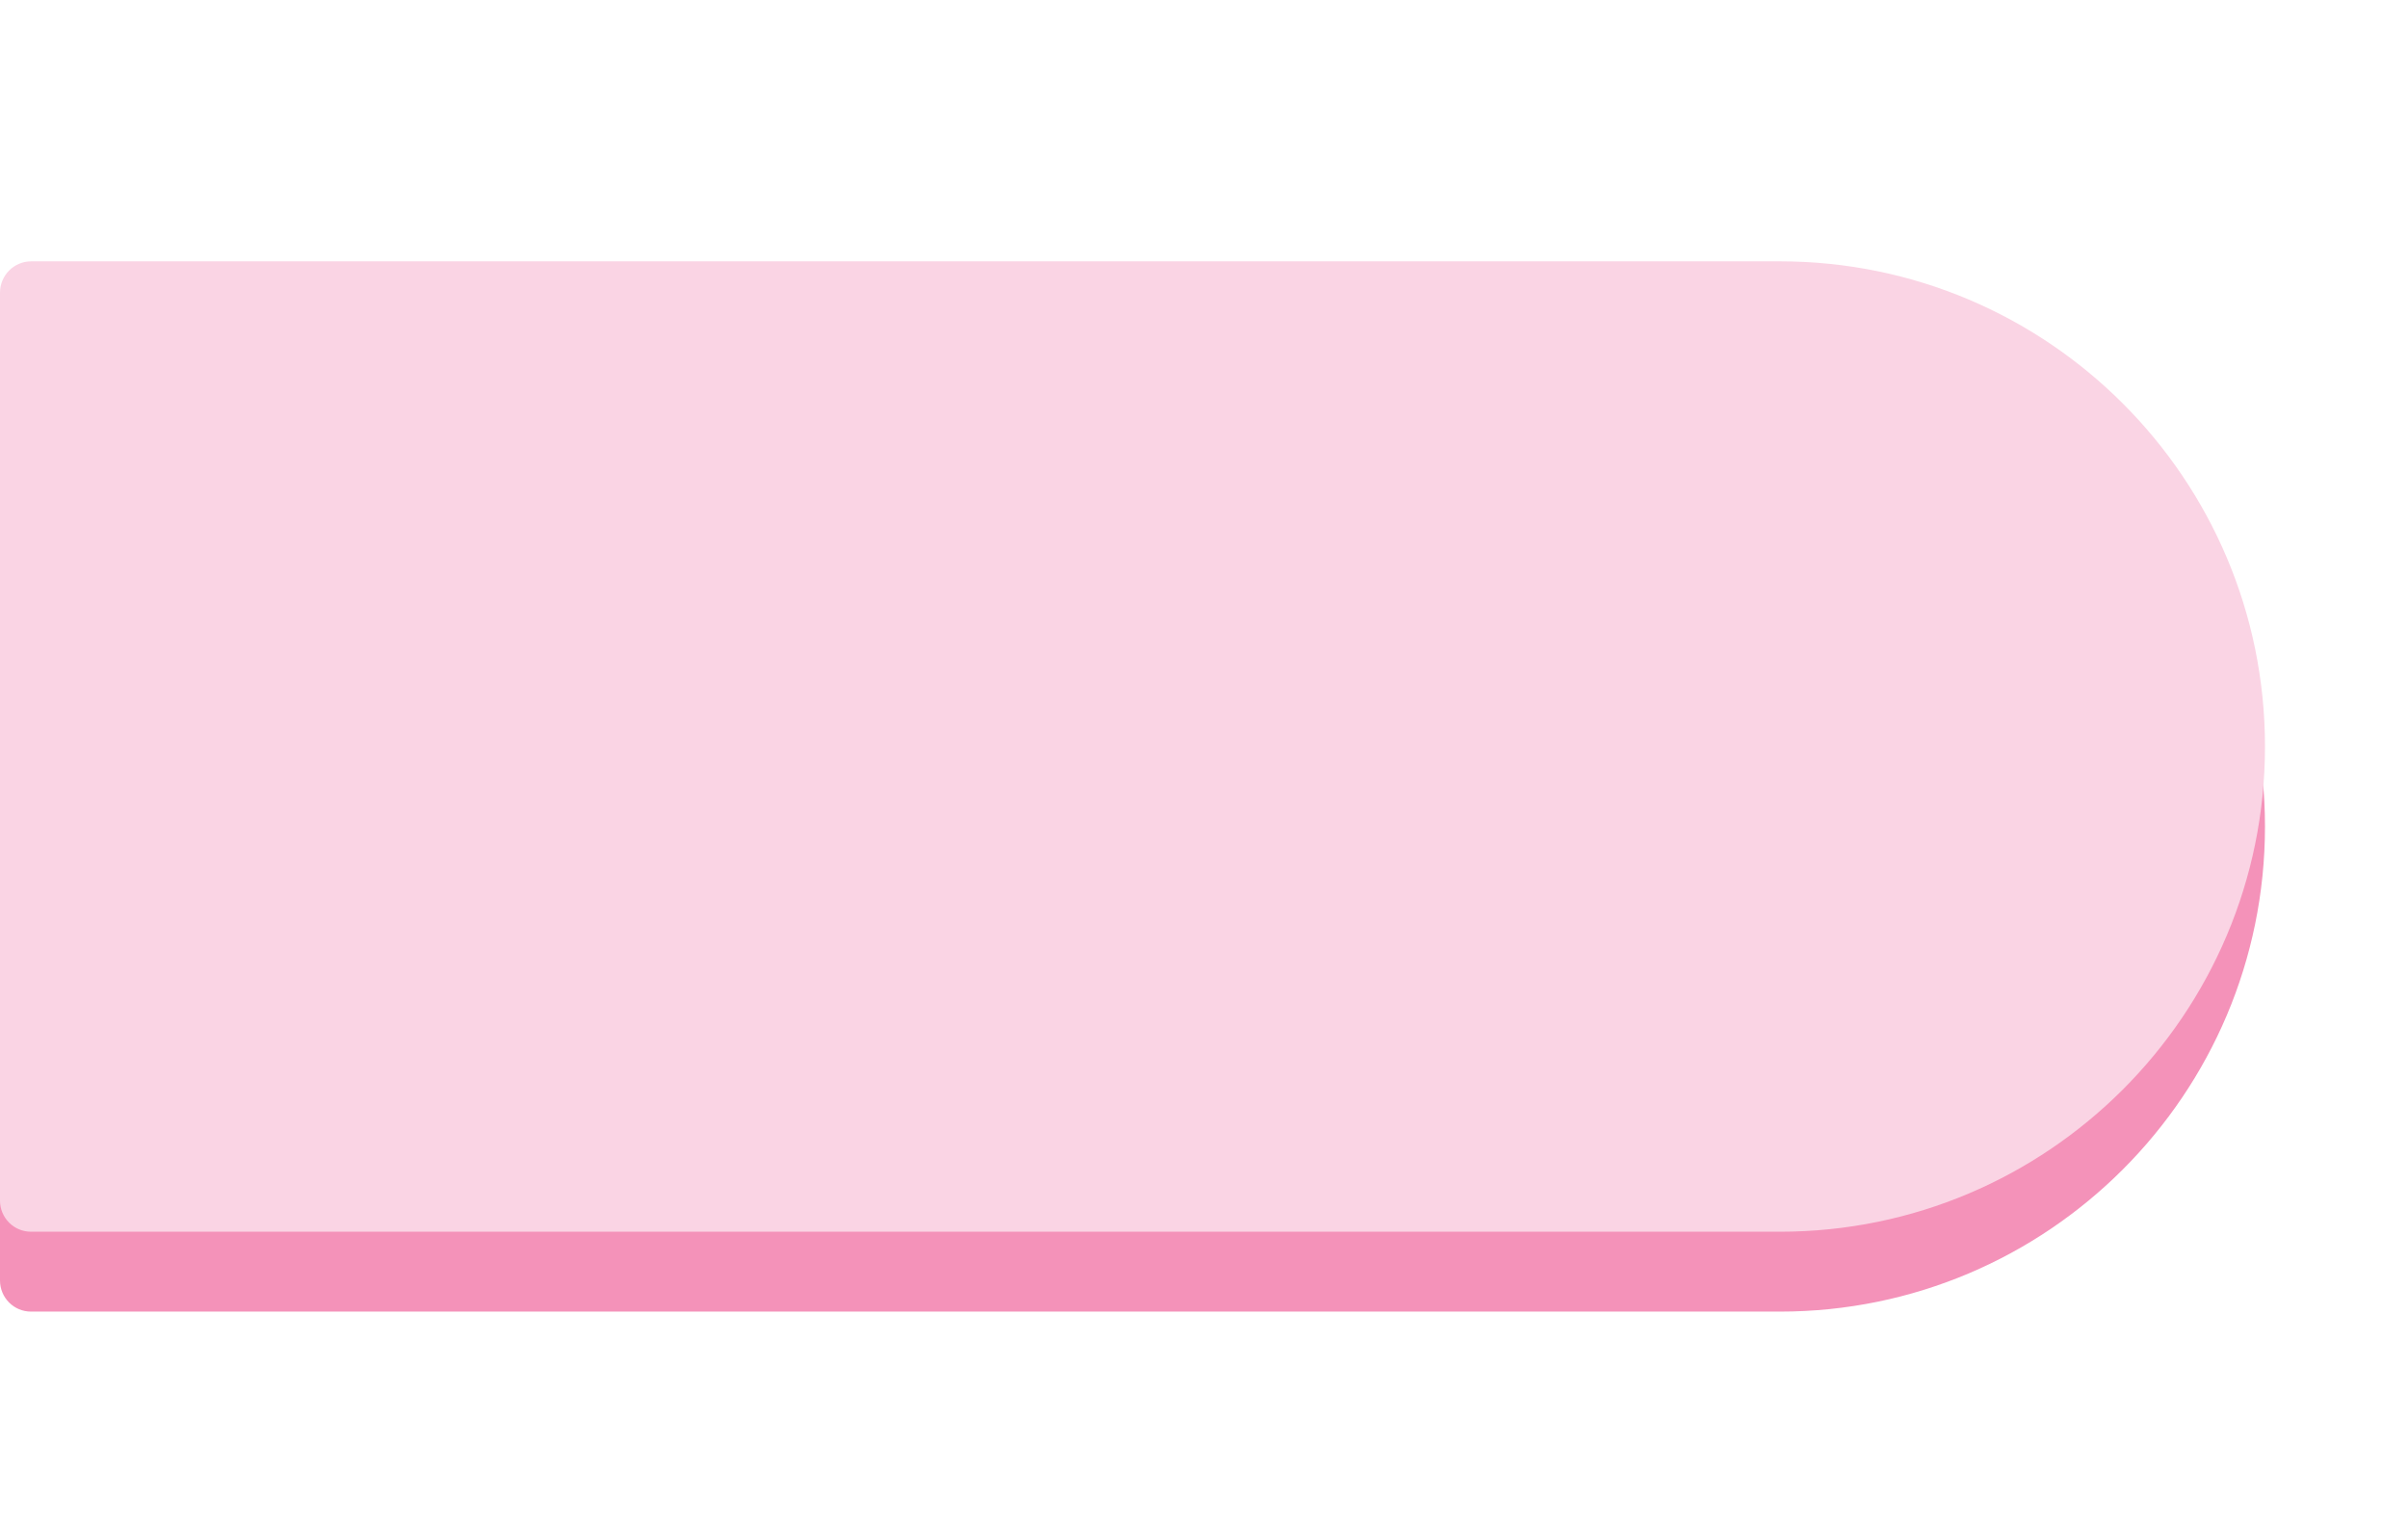 <?xml version="1.0" encoding="UTF-8"?>
<svg id="Layer_1" xmlns="http://www.w3.org/2000/svg" version="1.1" viewBox="0 0 234.54 148.48">
  <!-- Generator: Adobe Illustrator 29.3.1, SVG Export Plug-In . SVG Version: 2.1.0 Build 151)  -->
  <defs>
    <style>
      .st0 {
        fill: #fad4e4;
      }

      .st1 {
        fill: #f492b9;
      }
    </style>
  </defs>
  <path class="st1" d="M3.04,33.23h170.32c26.08,0,47.25,21.17,47.25,47.25h0c0,26.08-21.17,47.25-47.25,47.25H3.04C1.36,127.74,0,126.38,0,124.7V36.28C0,34.6,1.36,33.23,3.04,33.23Z"/>
  <path class="st0" d="M3.04,25.45h170.32c26.08,0,47.25,21.17,47.25,47.25h0c0,26.08-21.17,47.25-47.25,47.25H3.04C1.36,119.96,0,118.6,0,116.92V28.5C0,26.82,1.36,25.45,3.04,25.45Z"/>
</svg>